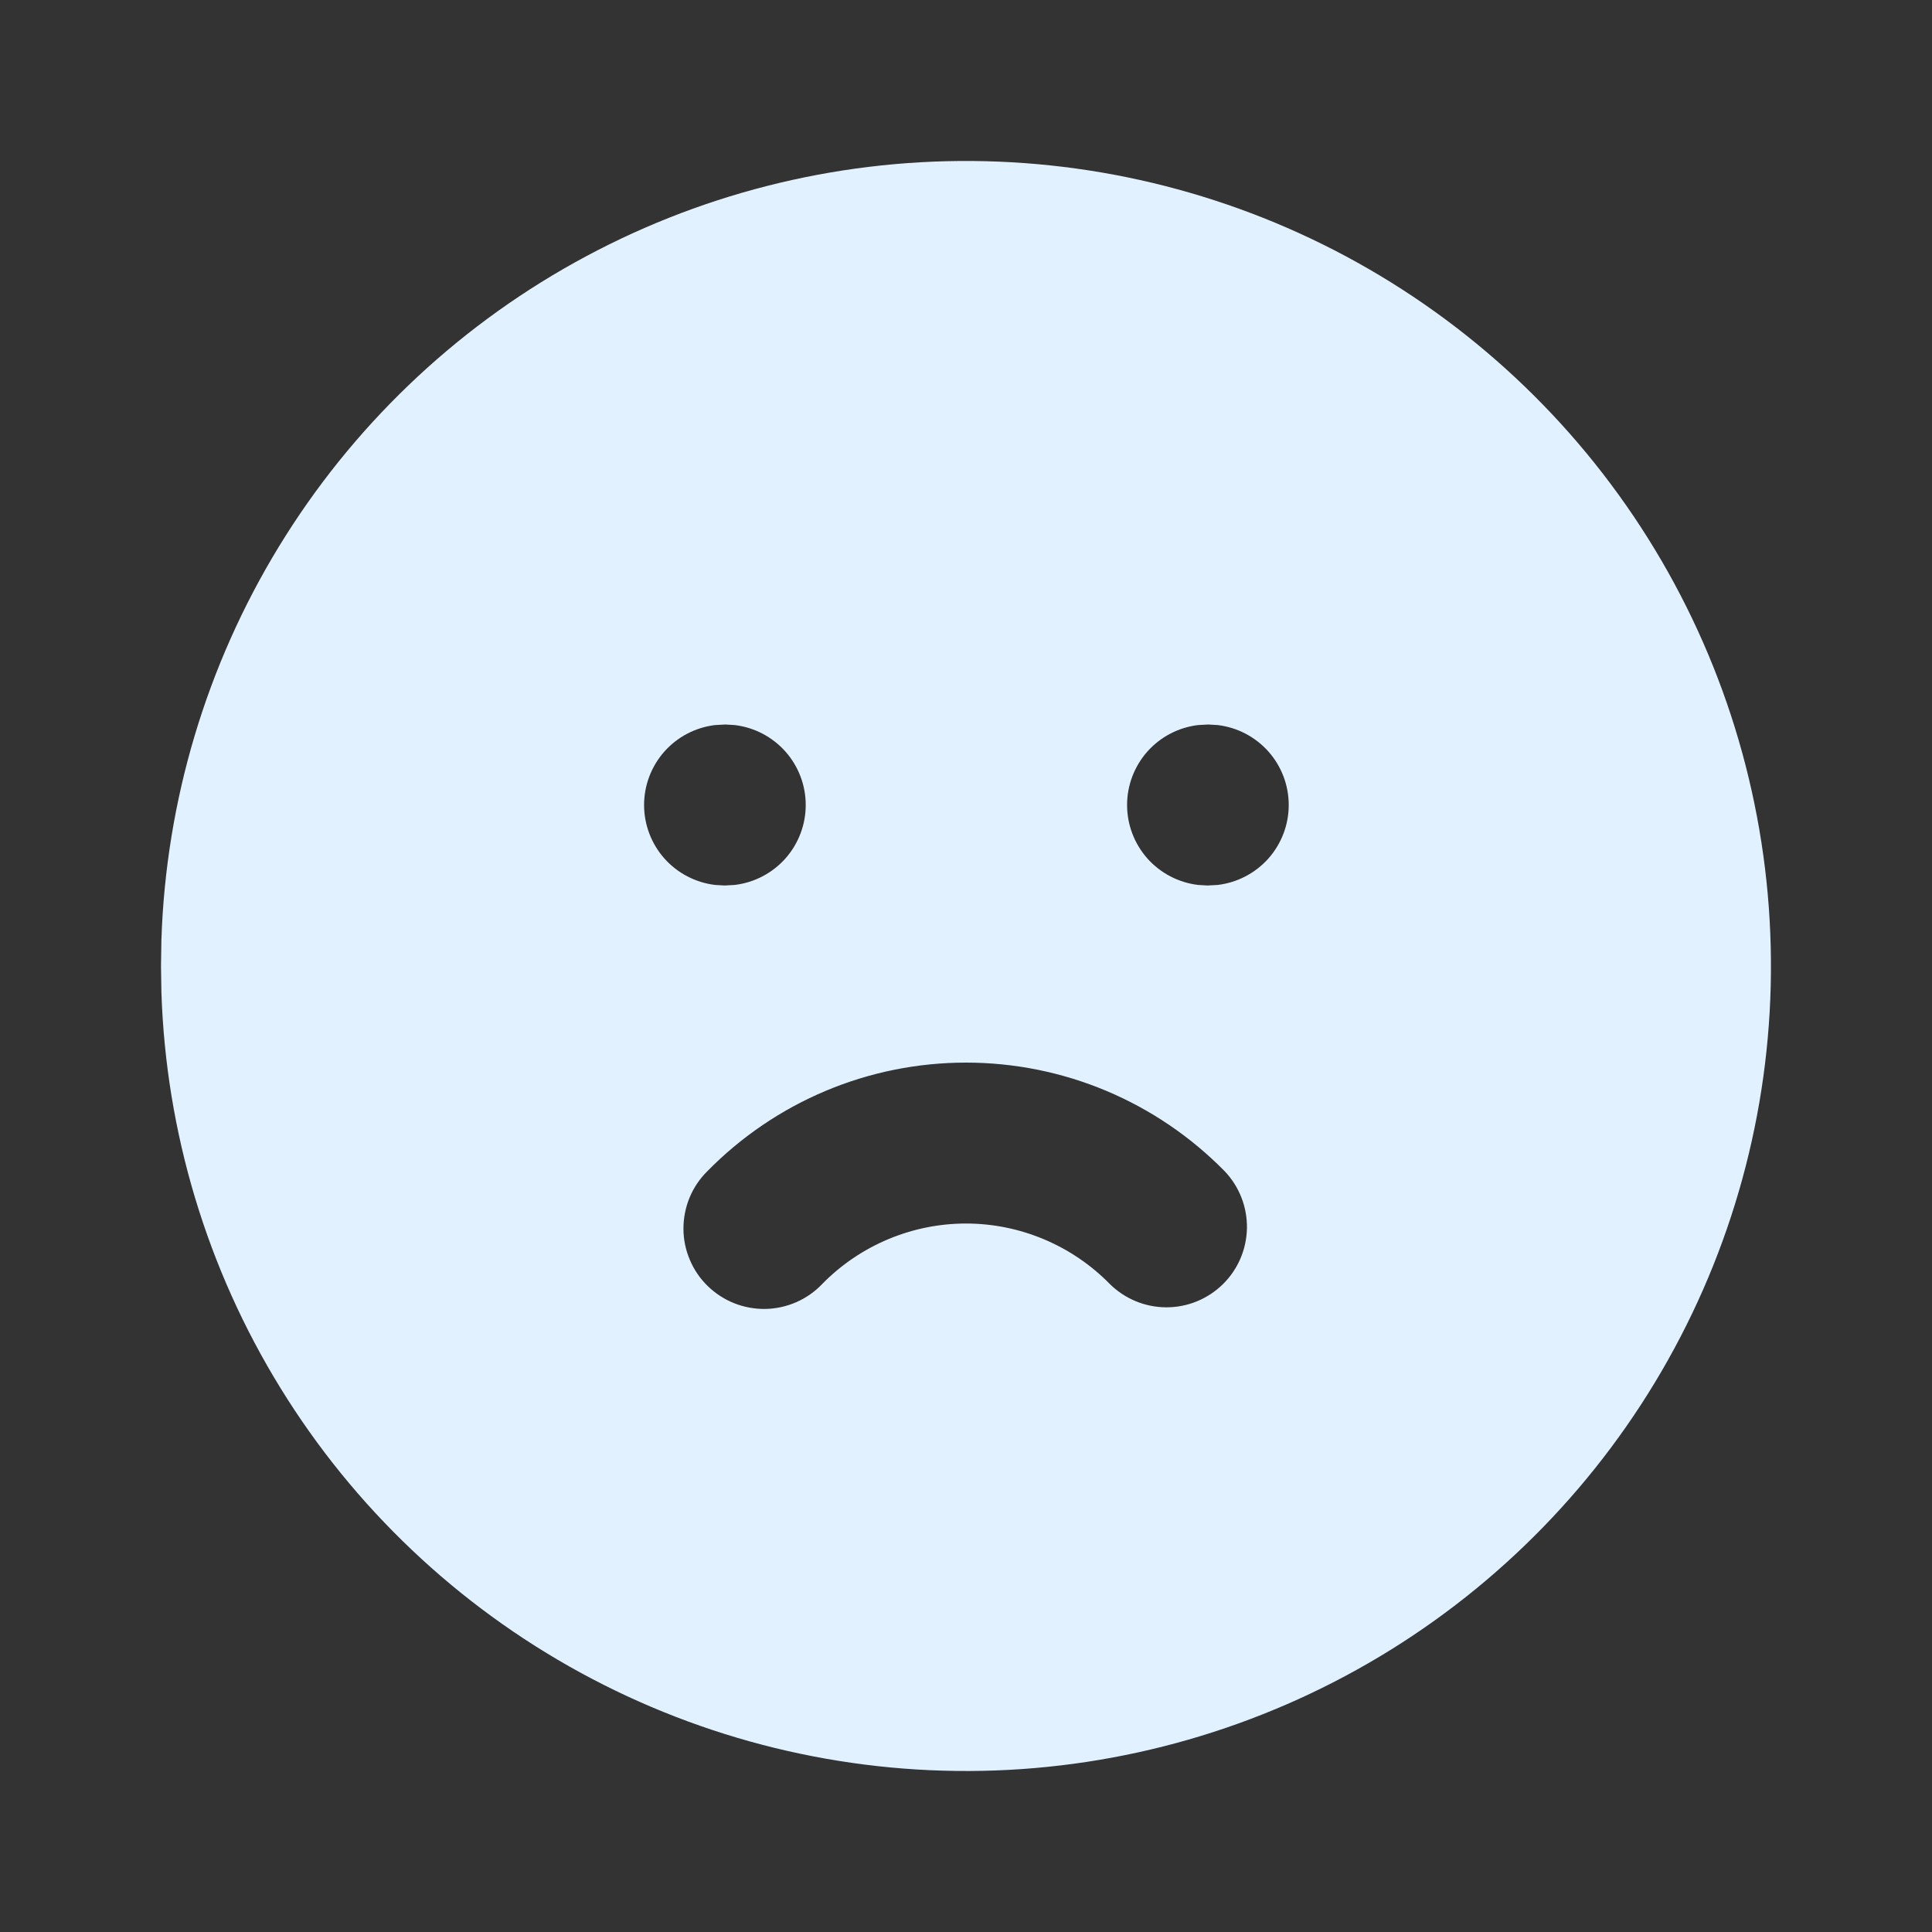 <svg width="24" height="24" viewBox="0 0 24 24" fill="none" xmlns="http://www.w3.org/2000/svg">
<rect x="0" y="0" width="24" height="24" fill="#333333" stroke="none"/>
<path d="M17 3.34C18.508 4.211 19.763 5.461 20.64 6.965C21.517 8.47 21.985 10.178 21.999 11.919C22.014 13.661 21.573 15.376 20.72 16.895C19.868 18.413 18.633 19.683 17.139 20.578C15.645 21.473 13.943 21.963 12.202 21.998C10.461 22.033 8.741 21.613 7.212 20.779C5.683 19.945 4.398 18.727 3.485 17.244C2.571 15.761 2.061 14.065 2.005 12.324L2 12L2.005 11.676C2.061 9.949 2.564 8.266 3.464 6.791C4.364 5.316 5.631 4.099 7.141 3.26C8.651 2.42 10.353 1.986 12.081 2C13.809 2.014 15.504 2.476 17 3.34ZM12 13.2C11.401 13.2 10.809 13.319 10.257 13.551C9.705 13.783 9.205 14.123 8.786 14.55C8.692 14.643 8.617 14.754 8.566 14.877C8.516 14.999 8.49 15.13 8.49 15.263C8.49 15.396 8.517 15.527 8.569 15.649C8.62 15.771 8.695 15.882 8.79 15.974C8.885 16.067 8.997 16.14 9.12 16.189C9.243 16.238 9.375 16.262 9.507 16.26C9.64 16.258 9.77 16.229 9.892 16.176C10.013 16.123 10.123 16.046 10.214 15.95C10.447 15.712 10.725 15.524 11.031 15.395C11.338 15.266 11.667 15.199 12 15.199C12.333 15.199 12.662 15.266 12.969 15.395C13.275 15.524 13.553 15.712 13.786 15.95C13.973 16.135 14.225 16.239 14.487 16.24C14.75 16.241 15.002 16.138 15.19 15.954C15.378 15.77 15.485 15.52 15.49 15.257C15.494 14.994 15.395 14.74 15.214 14.55C14.795 14.123 14.295 13.783 13.743 13.551C13.191 13.319 12.599 13.2 12 13.2ZM9.01 9L8.883 9.007C8.64 9.036 8.416 9.153 8.253 9.336C8.091 9.519 8.001 9.755 8.001 10C8.001 10.245 8.091 10.481 8.253 10.664C8.416 10.847 8.64 10.964 8.883 10.993L9 11L9.127 10.993C9.37 10.964 9.594 10.847 9.757 10.664C9.919 10.481 10.009 10.245 10.009 10C10.009 9.755 9.919 9.519 9.757 9.336C9.594 9.153 9.37 9.036 9.127 9.007L9.01 9ZM15.01 9L14.883 9.007C14.64 9.036 14.416 9.153 14.253 9.336C14.091 9.519 14.001 9.755 14.001 10C14.001 10.245 14.091 10.481 14.253 10.664C14.416 10.847 14.64 10.964 14.883 10.993L15 11L15.127 10.993C15.37 10.964 15.594 10.847 15.757 10.664C15.919 10.481 16.009 10.245 16.009 10C16.009 9.755 15.919 9.519 15.757 9.336C15.594 9.153 15.37 9.036 15.127 9.007L15.01 9Z" fill="#E1F1FF"/>
</svg>
